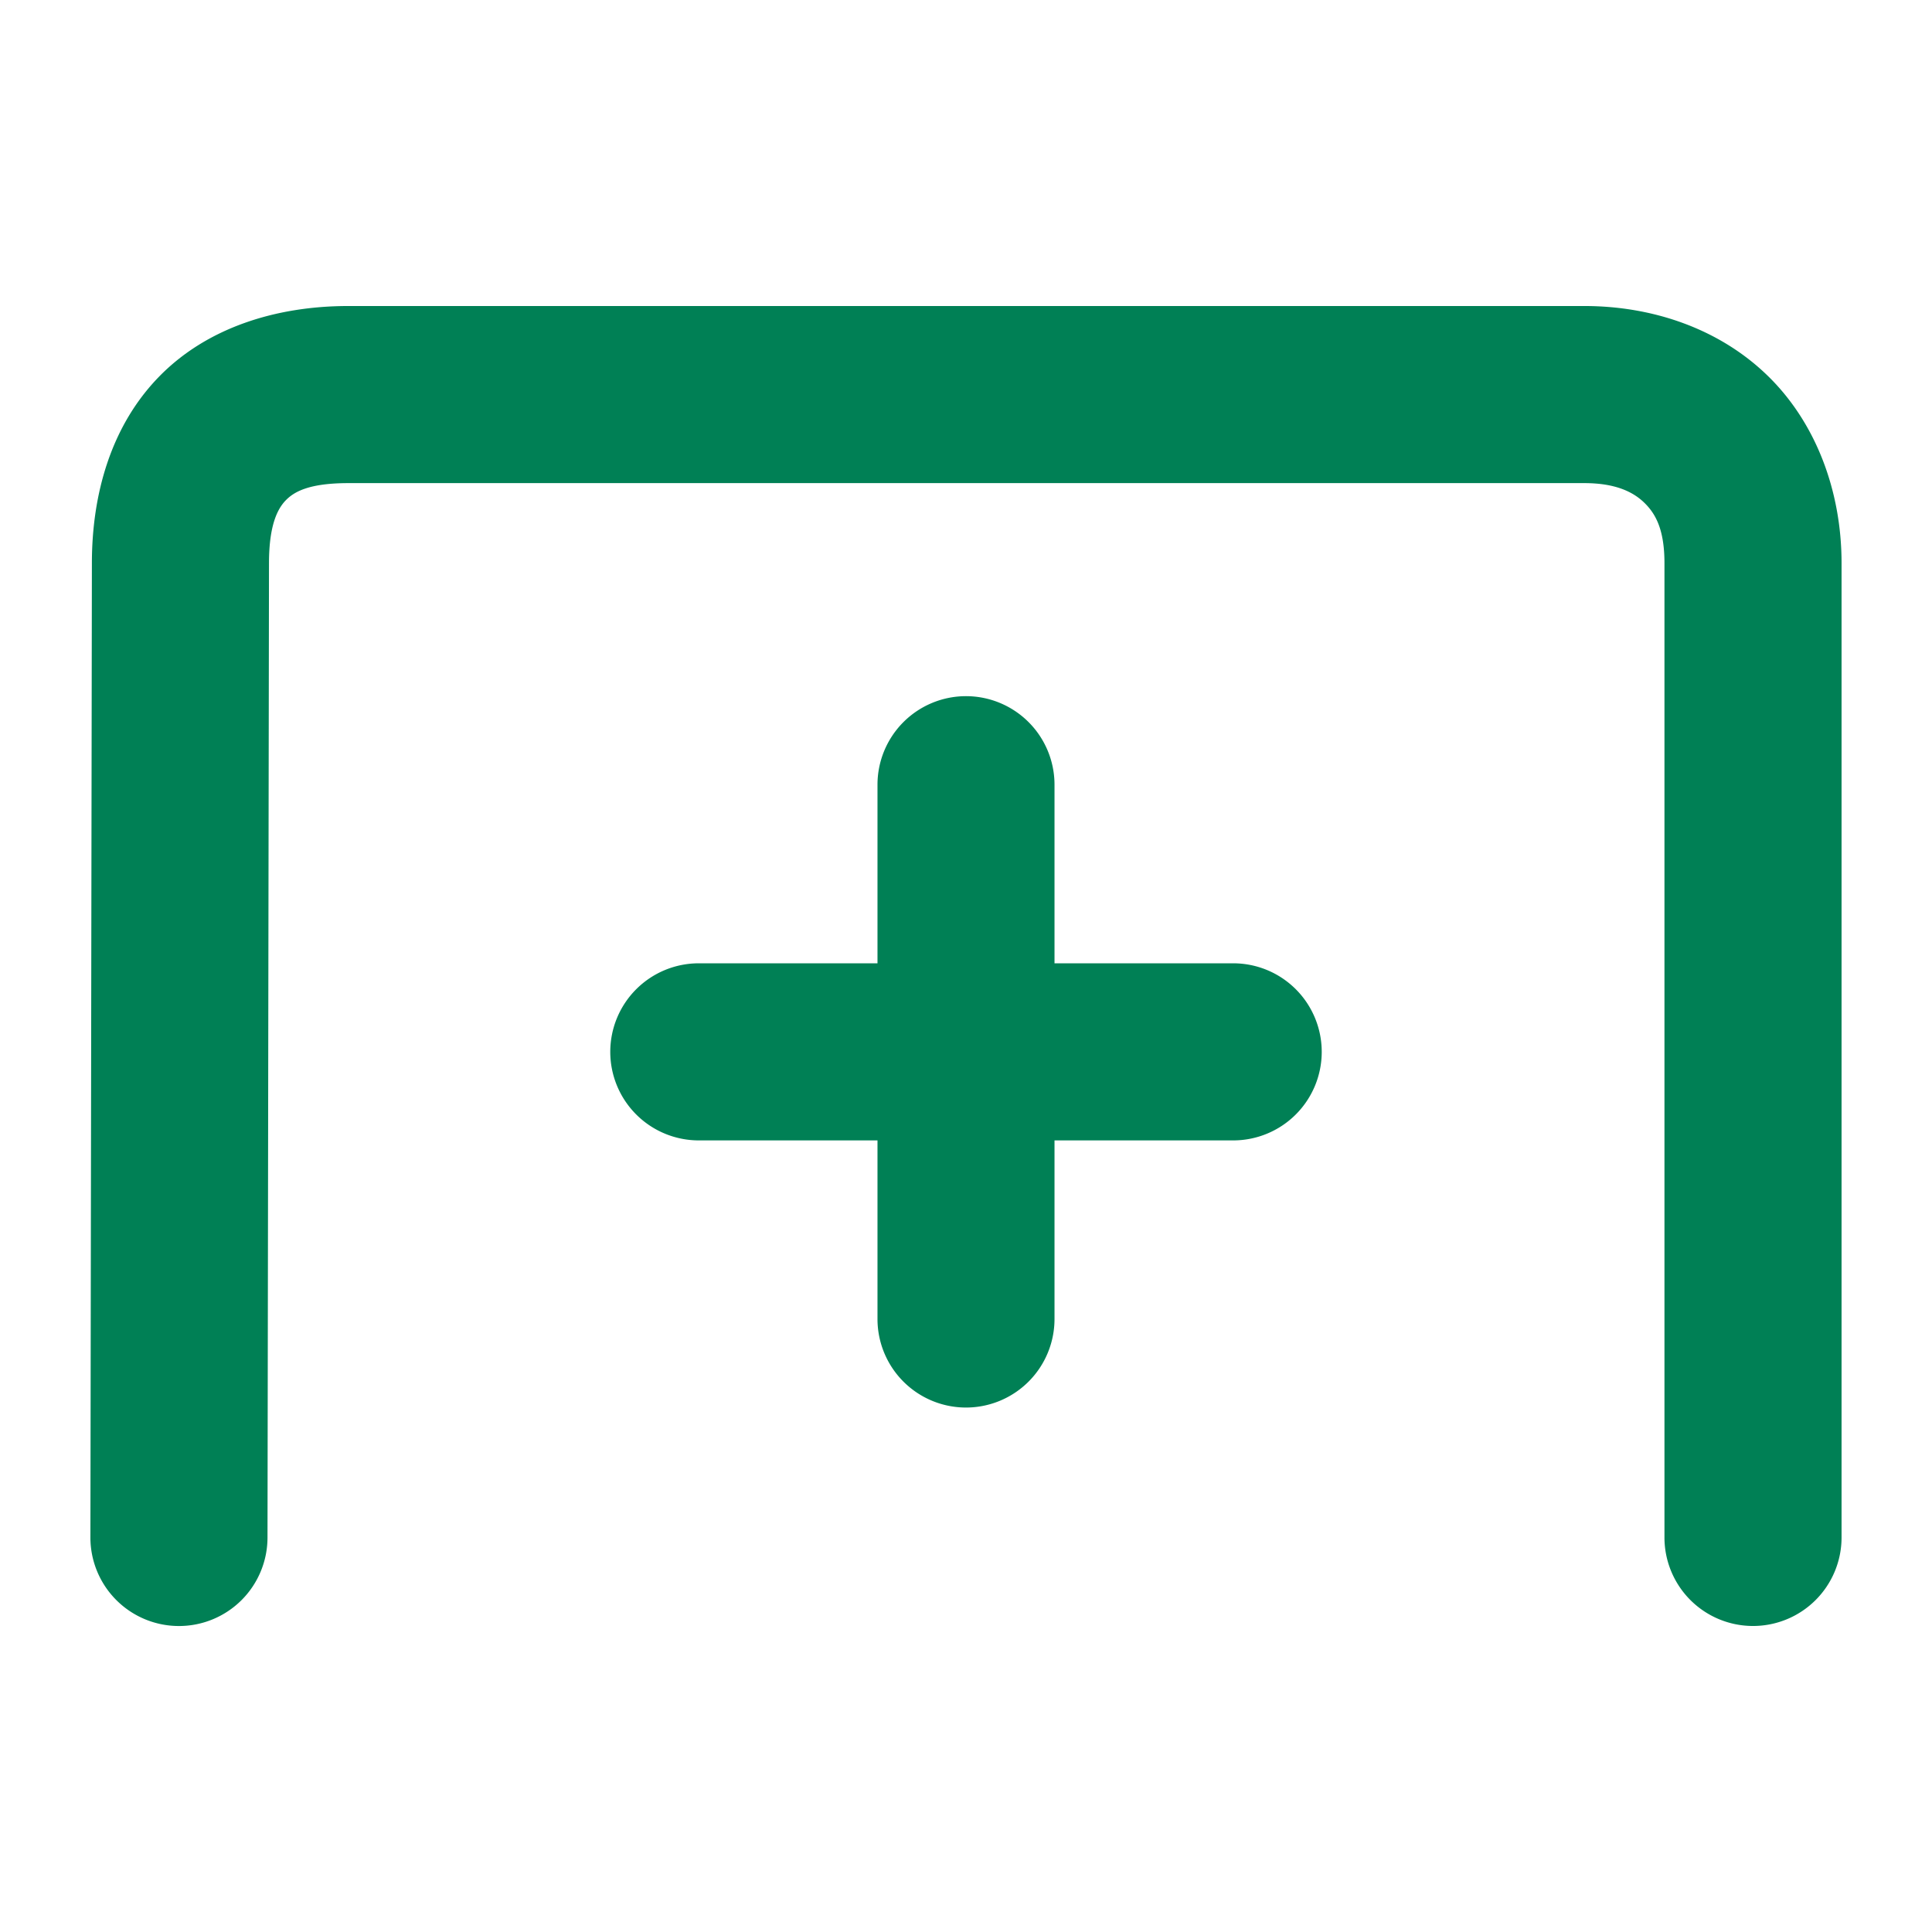 <svg xmlns="http://www.w3.org/2000/svg" width="48" height="48">
	<path d="m 8.654,7.603 c -1.795,0 -3.52,0.538 -4.709,1.762 -1.189,1.224 -1.662,2.914 -1.662,4.627 l -0.037,24.203 a 2.2,2.2 0 0 0 2.197,2.203 2.2,2.2 0 0 0 2.203,-2.197 l 0.037,-24.205 a 2.2,2.2 0 0 0 0,-0.004 c 0,-0.955 0.218,-1.357 0.416,-1.561 0.198,-0.204 0.559,-0.428 1.555,-0.428 H 39.363 c 0.762,0 1.204,0.212 1.484,0.482 0.28,0.27 0.506,0.66 0.506,1.506 v 24.207 a 2.2,2.2 0 0 0 2.201,2.199 2.2,2.2 0 0 0 2.199,-2.199 V 13.991 c 0,-1.81 -0.649,-3.513 -1.854,-4.674 C 42.696,8.157 41.045,7.603 39.363,7.603 Z M 24,17.296 a 2.2,2.2 0 0 0 -2.199,2.199 v 4.438 h -4.438 a 2.2,2.2 0 0 0 -2.201,2.199 2.2,2.2 0 0 0 2.201,2.201 h 4.438 v 4.438 a 2.2,2.2 0 0 0 2.199,2.199 2.2,2.2 0 0 0 2.199,-2.199 v -4.438 h 4.438 a 2.2,2.2 0 0 0 2.201,-2.201 2.2,2.2 0 0 0 -2.201,-2.199 h -4.438 v -4.438 a 2.2,2.2 0 0 0 -2.199,-2.199 z" fill="#008055"/>
</svg>
